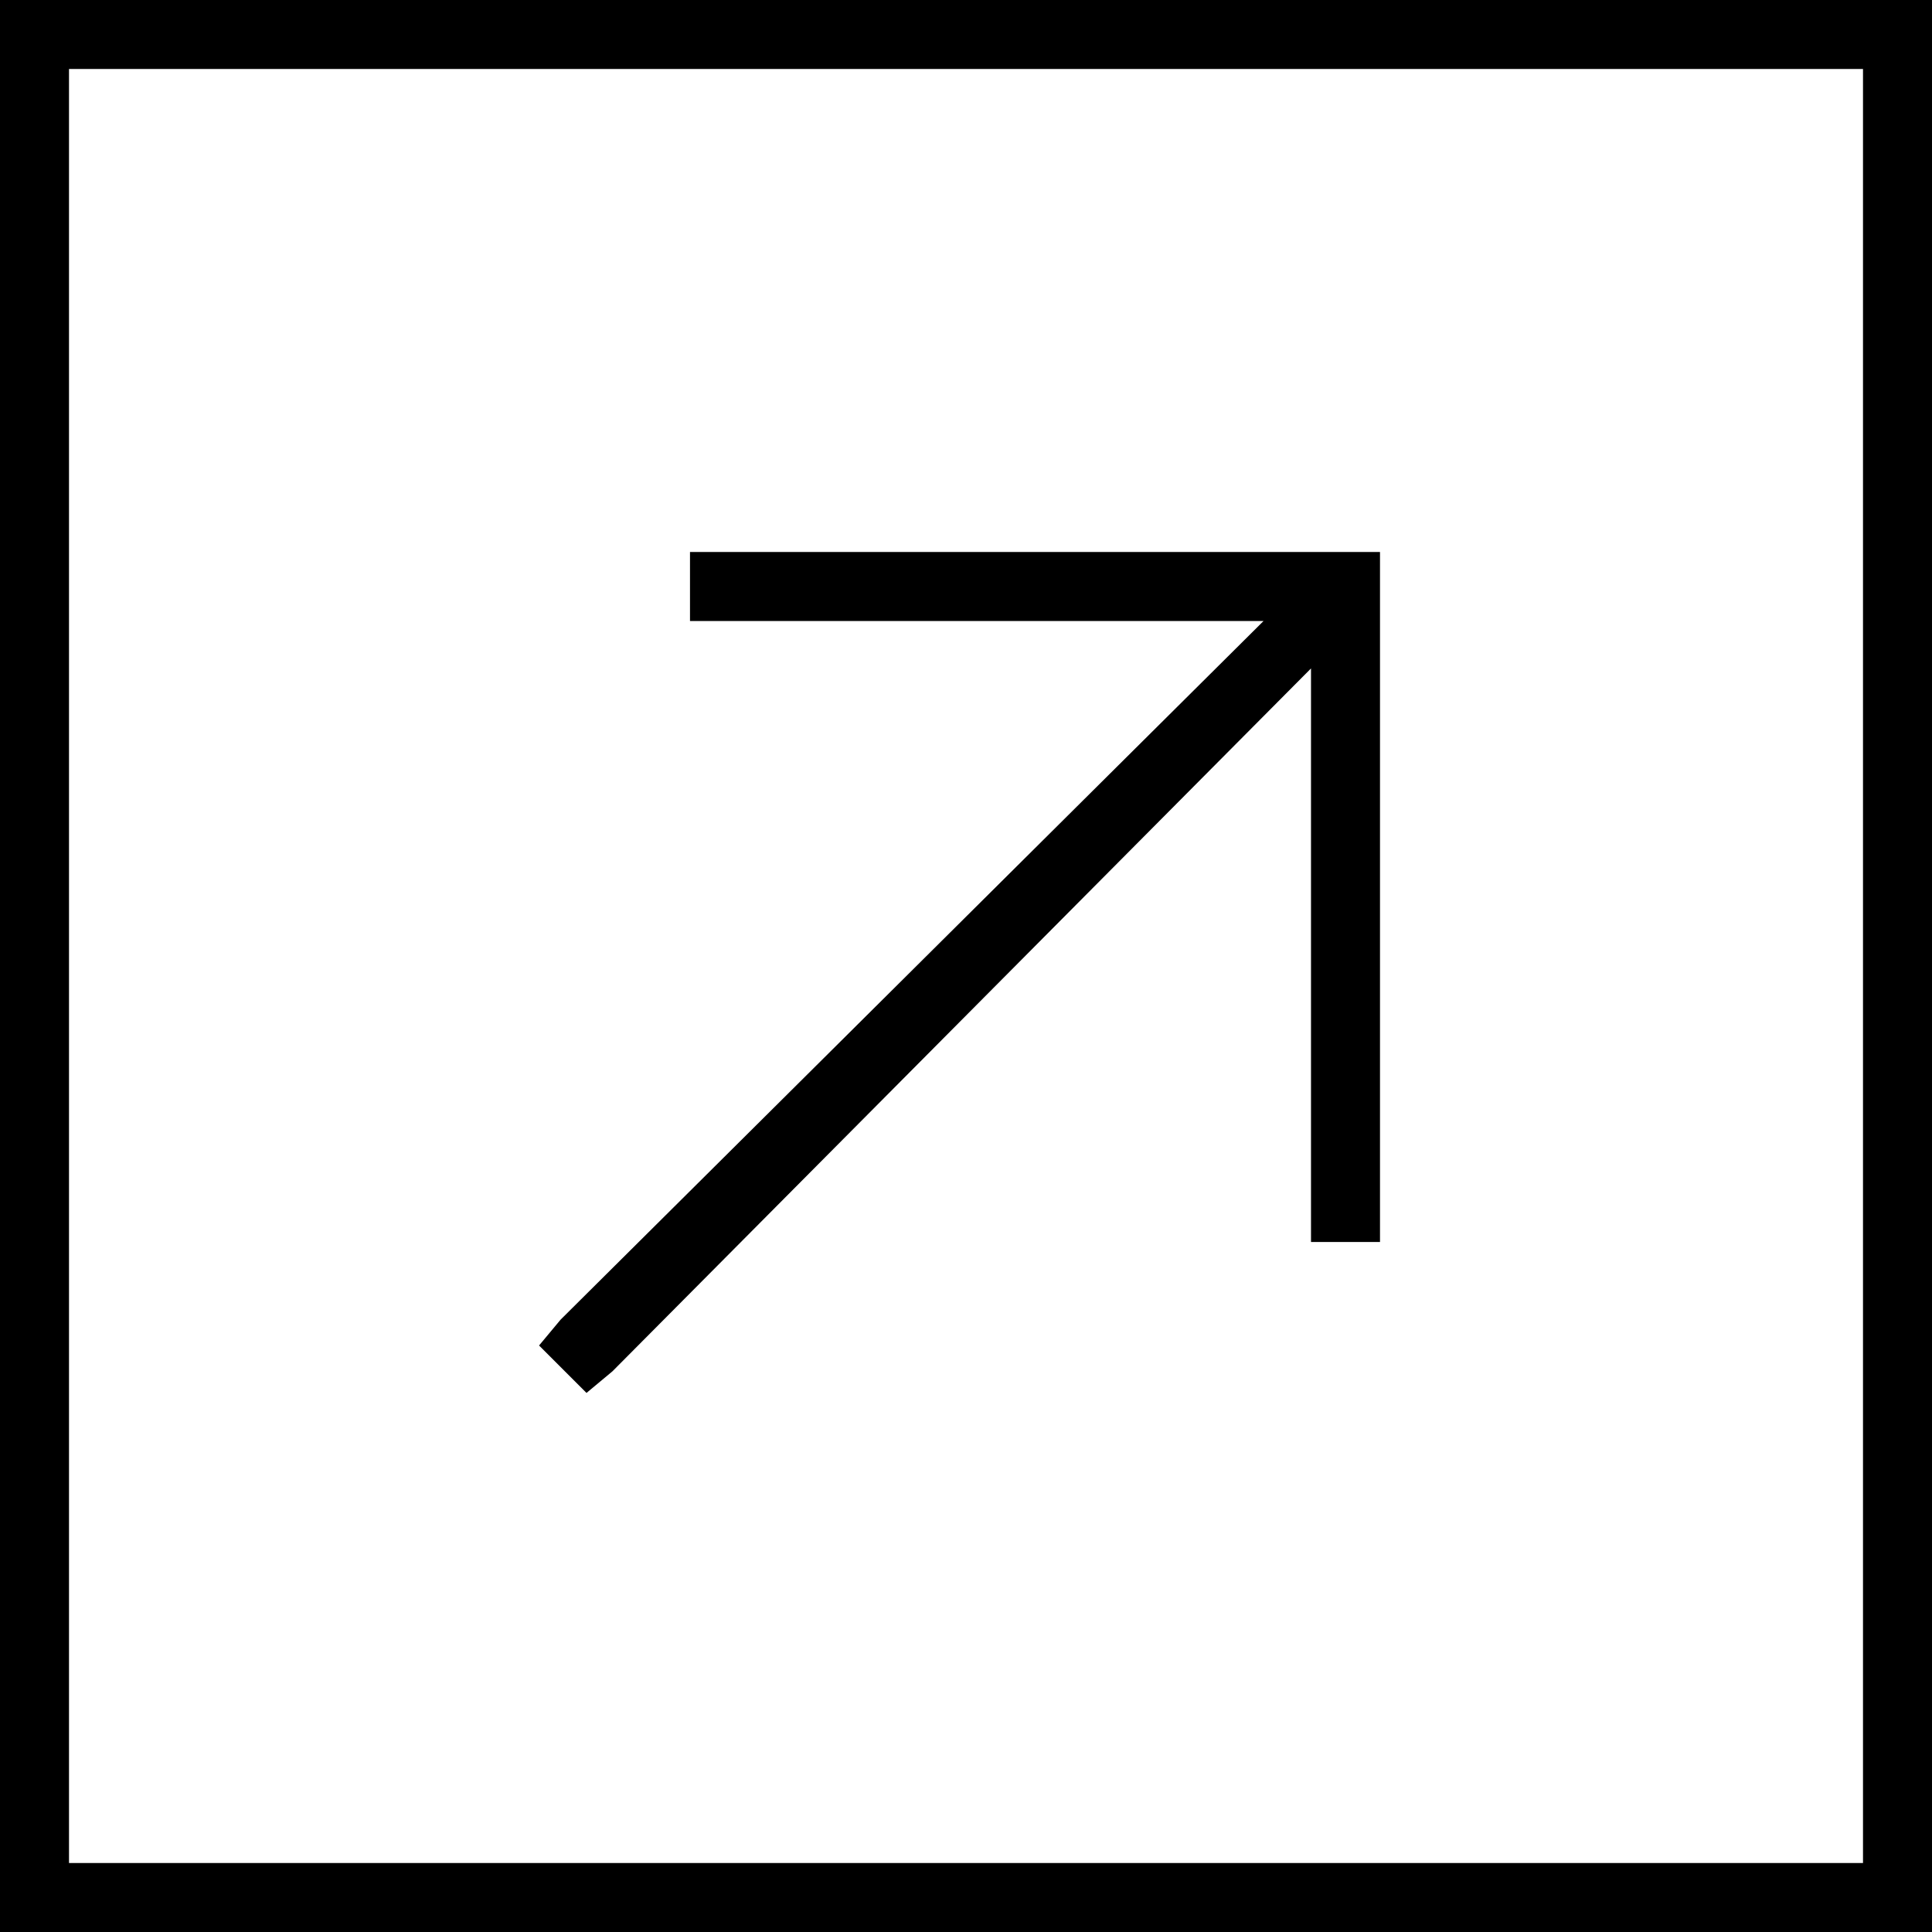 <svg xmlns="http://www.w3.org/2000/svg" viewBox="0 0 448 448">
  <path d="M 432 16 L 432 432 L 432 16 L 432 432 L 16 432 L 16 432 L 16 16 L 16 16 L 432 16 L 432 16 Z M 448 0 L 432 0 L 448 0 L 0 0 L 0 16 L 0 16 L 0 432 L 0 432 L 0 448 L 0 448 L 16 448 L 448 448 L 448 432 L 448 432 L 448 16 L 448 16 L 448 0 L 448 0 Z M 312 128 L 168 128 L 312 128 L 160 128 L 160 144 L 160 144 L 168 144 L 293 144 L 130 306 L 130 306 L 125 312 L 125 312 L 136 323 L 136 323 L 142 318 L 142 318 L 304 155 L 304 155 L 304 280 L 304 280 L 304 288 L 304 288 L 320 288 L 320 288 L 320 280 L 320 280 L 320 136 L 320 136 L 320 128 L 320 128 L 312 128 L 312 128 Z" />
</svg>